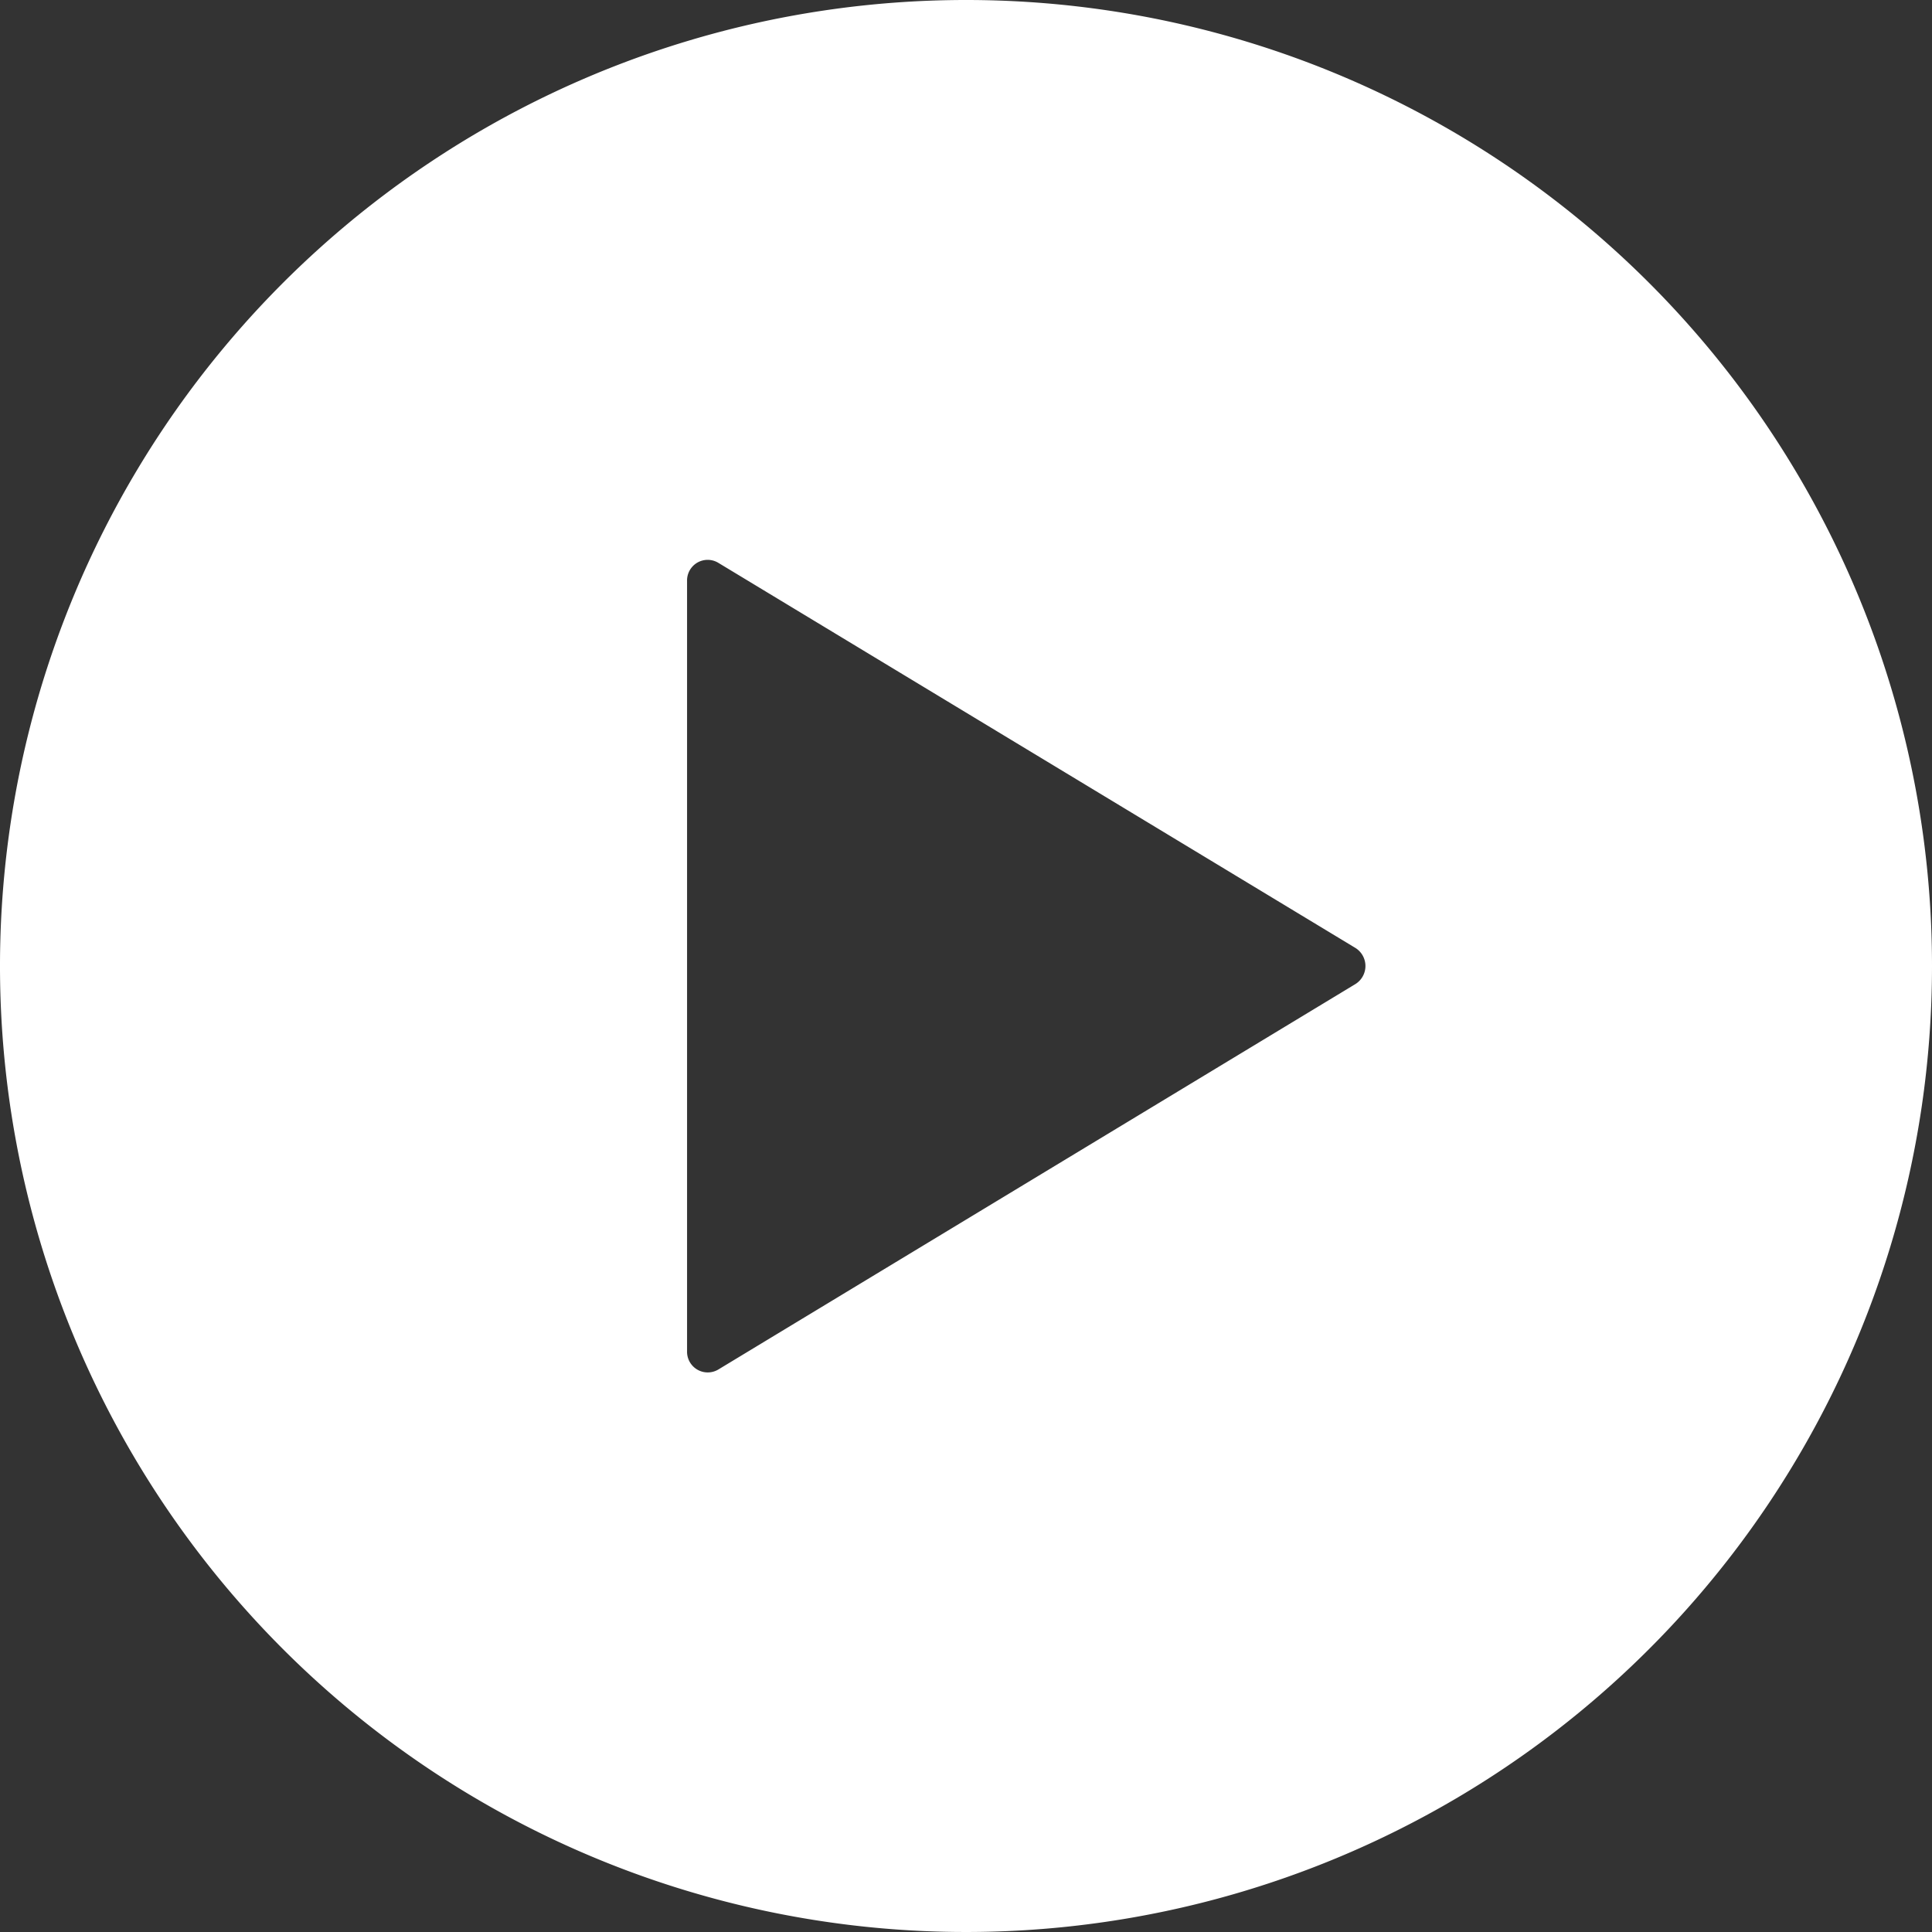 <svg xmlns="http://www.w3.org/2000/svg" width="28.688" height="28.688" viewBox="0 0 28.688 28.688">
  <rect x="0" y="0" width="28.688" height="28.688" fill="#333333" stroke="none"/>
  <path id="Icon_ionic-ios-play-circle" data-name="Icon ionic-ios-play-circle" d="M17.719,3.375A14.344,14.344,0,1,0,32.063,17.719,14.342,14.342,0,0,0,17.719,3.375ZM23.5,17.988l-9.461,5.724a.307.307,0,0,1-.462-.269V12a.306.306,0,0,1,.462-.269L23.5,17.45A.316.316,0,0,1,23.5,17.988Z" transform="translate(-3.375 -3.375)" fill="#fff"/>
</svg>
